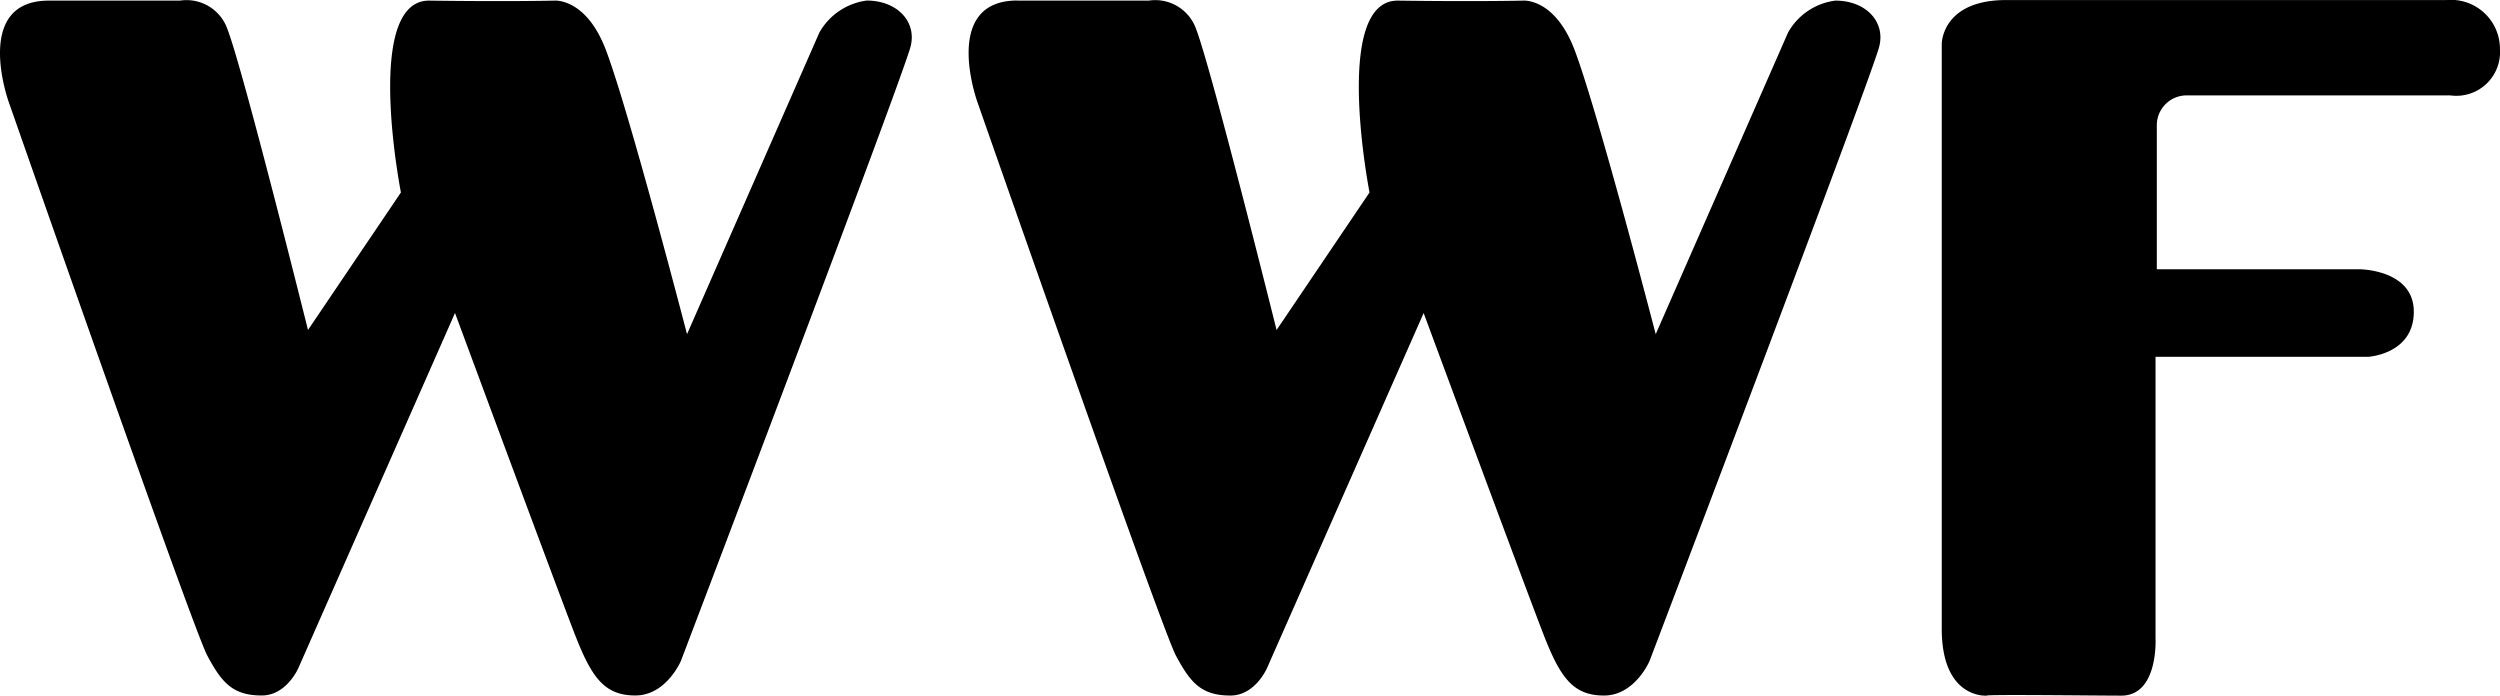 <svg id="b" xmlns="http://www.w3.org/2000/svg" width="93.68" height="26.069" viewBox="0 0 93.68 26.069">
  <path id="b-2" data-name="b" d="M1.825.021H6.741A1.624,1.624,0,0,1,8.516,1.081c.592,1.522,3.022,11.282,3.022,11.282L15.02,7.21S13.6-.013,16.092.021c3,.041,4.674,0,4.674,0s1.2-.115,1.946,1.879c.882,2.348,3.029,10.62,3.029,10.62L30.7,1.219a2.394,2.394,0,0,1,1.775-1.2c1.161,0,1.894.815,1.637,1.745-.391,1.418-8.6,23-8.6,23s-.547,1.295-1.708,1.295-1.637-.681-2.251-2.251-4.506-12.082-4.506-12.082l-5.872,13.31s-.443,1.023-1.366,1.023c-1.09,0-1.5-.476-2.047-1.5S.322,3.813.322,3.813-1.044.021,1.825.021Zm36.3,0h4.916a1.624,1.624,0,0,1,1.775,1.061C45.4,2.6,47.833,12.364,47.833,12.364L51.316,7.21S49.9-.013,52.388.021c3,.041,4.677,0,4.677,0s1.2-.115,1.946,1.879c.882,2.348,3.029,10.62,3.029,10.62L67,1.215A2.374,2.374,0,0,1,68.772.021c1.161,0,1.894.815,1.637,1.745-.391,1.418-8.6,23-8.6,23s-.547,1.295-1.708,1.295-1.637-.681-2.251-2.251-4.506-12.082-4.506-12.082l-5.872,13.31s-.443,1.023-1.366,1.023c-1.09,0-1.5-.476-2.047-1.5S36.618,3.809,36.618,3.809,35.252.017,38.121.017ZM74.447,26.065s-1.689.145-1.689-2.512V1.64S72.757,0,75.169,0H91.675a1.835,1.835,0,0,1,2,1.835,1.638,1.638,0,0,1-1.857,1.738H81.975A1.119,1.119,0,0,0,80.817,4.68v5.407H88.4s2.047,0,2.047,1.593-1.712,1.689-1.712,1.689H80.769V23.907s.119,2.158-1.284,2.158c-.967,0-5.042-.052-5.042,0Z" transform="translate(0.003 0.002)"/>
</svg>
